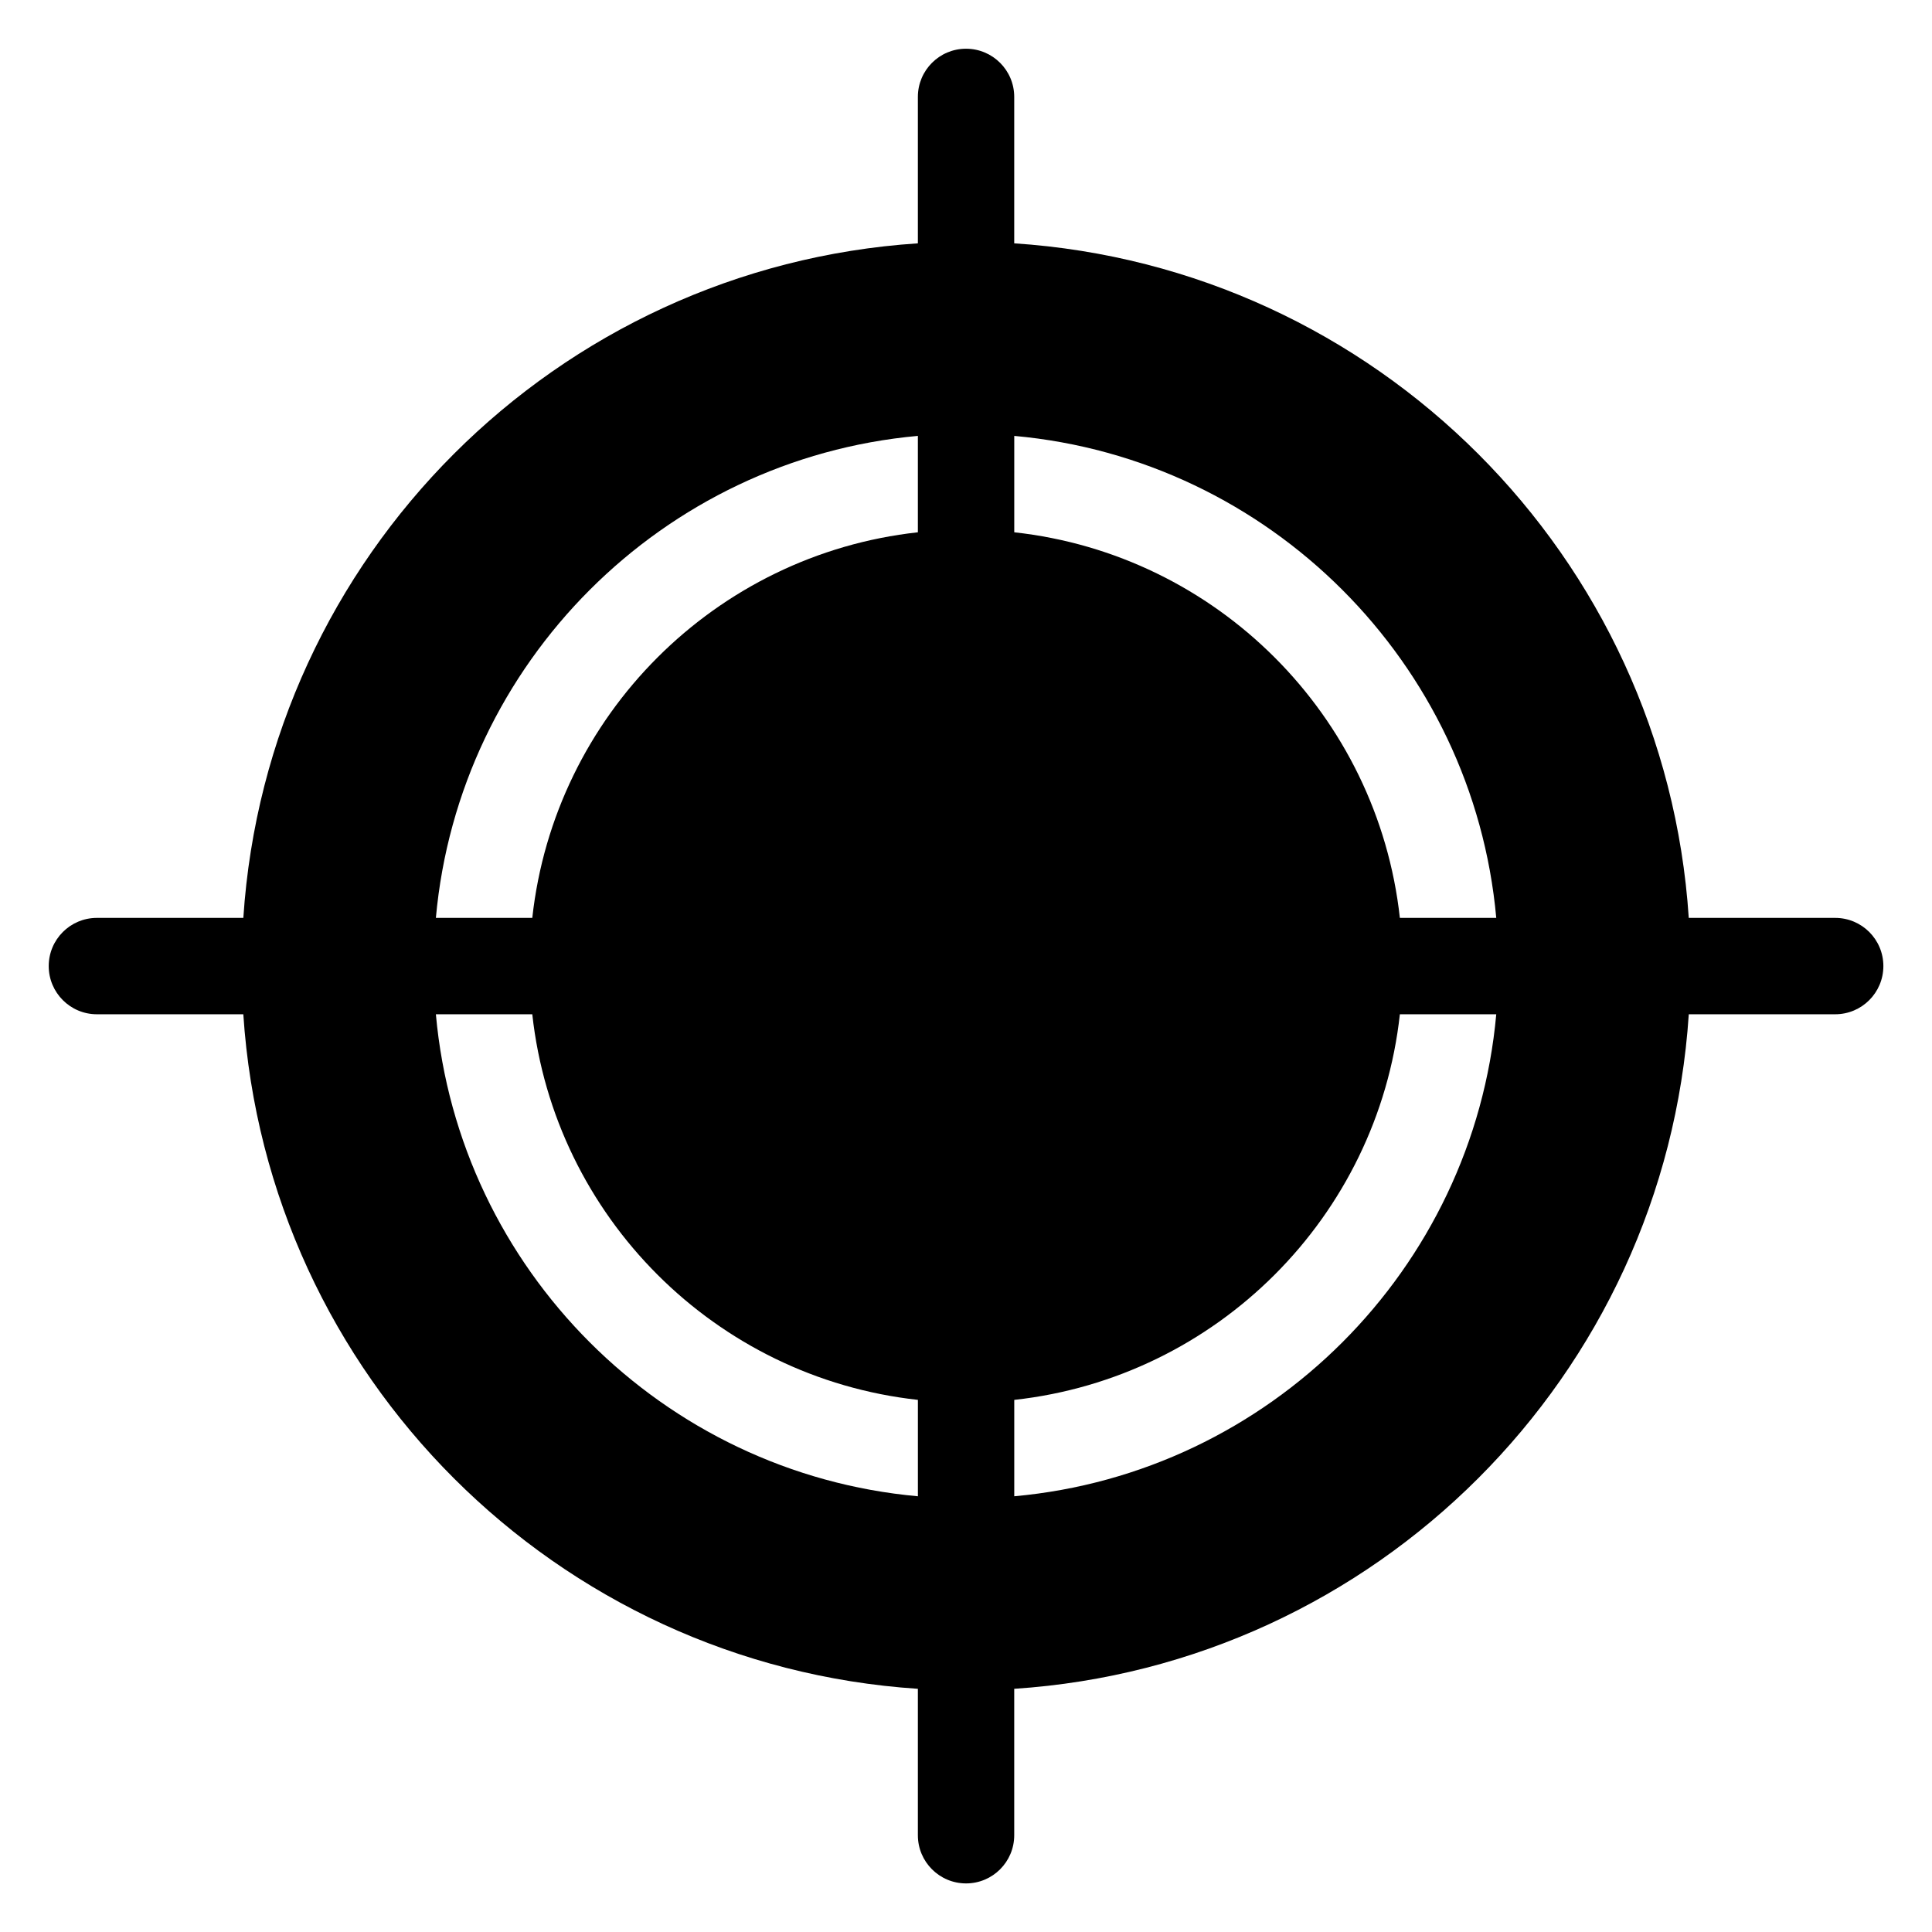 <svg xmlns="http://www.w3.org/2000/svg" viewBox="0 0 100 100" enable-background="new 0 0 100 100"><path d="m94.99 47.51h-7.58c-1.231-18.719-16.193-33.684-34.914-34.915v-7.58c0-1.377-1.117-2.493-2.494-2.493s-2.493 1.116-2.493 2.493v7.58c-18.722 1.231-33.683 16.195-34.914 34.915h-7.58c-1.377 0-2.493 1.117-2.493 2.494s1.116 2.494 2.493 2.494h7.579c1.229 18.722 16.191 33.684 34.915 34.914v7.58c0 1.377 1.117 2.493 2.494 2.493s2.493-1.116 2.493-2.493v-7.58c18.723-1.23 33.685-16.193 34.915-34.914h7.579c1.377 0 2.493-1.117 2.493-2.495 0-1.377-1.116-2.493-2.493-2.493m-47.48 29.937c-13.212-1.191-23.759-11.739-24.949-24.949h4.99c1.152 10.484 9.475 18.807 19.959 19.959v4.99m0-49.896c-10.484 1.152-18.807 9.475-19.959 19.959h-4.99c1.192-13.208 11.738-23.757 24.948-24.949v4.99m4.989-4.989c13.21 1.191 23.756 11.74 24.948 24.948h-4.989c-1.152-10.485-9.475-18.808-19.959-19.959v-4.989m0 54.885v-4.989c10.484-1.152 18.807-9.475 19.959-19.959h4.989c-1.19 13.209-11.737 23.756-24.948 24.948"/></svg>